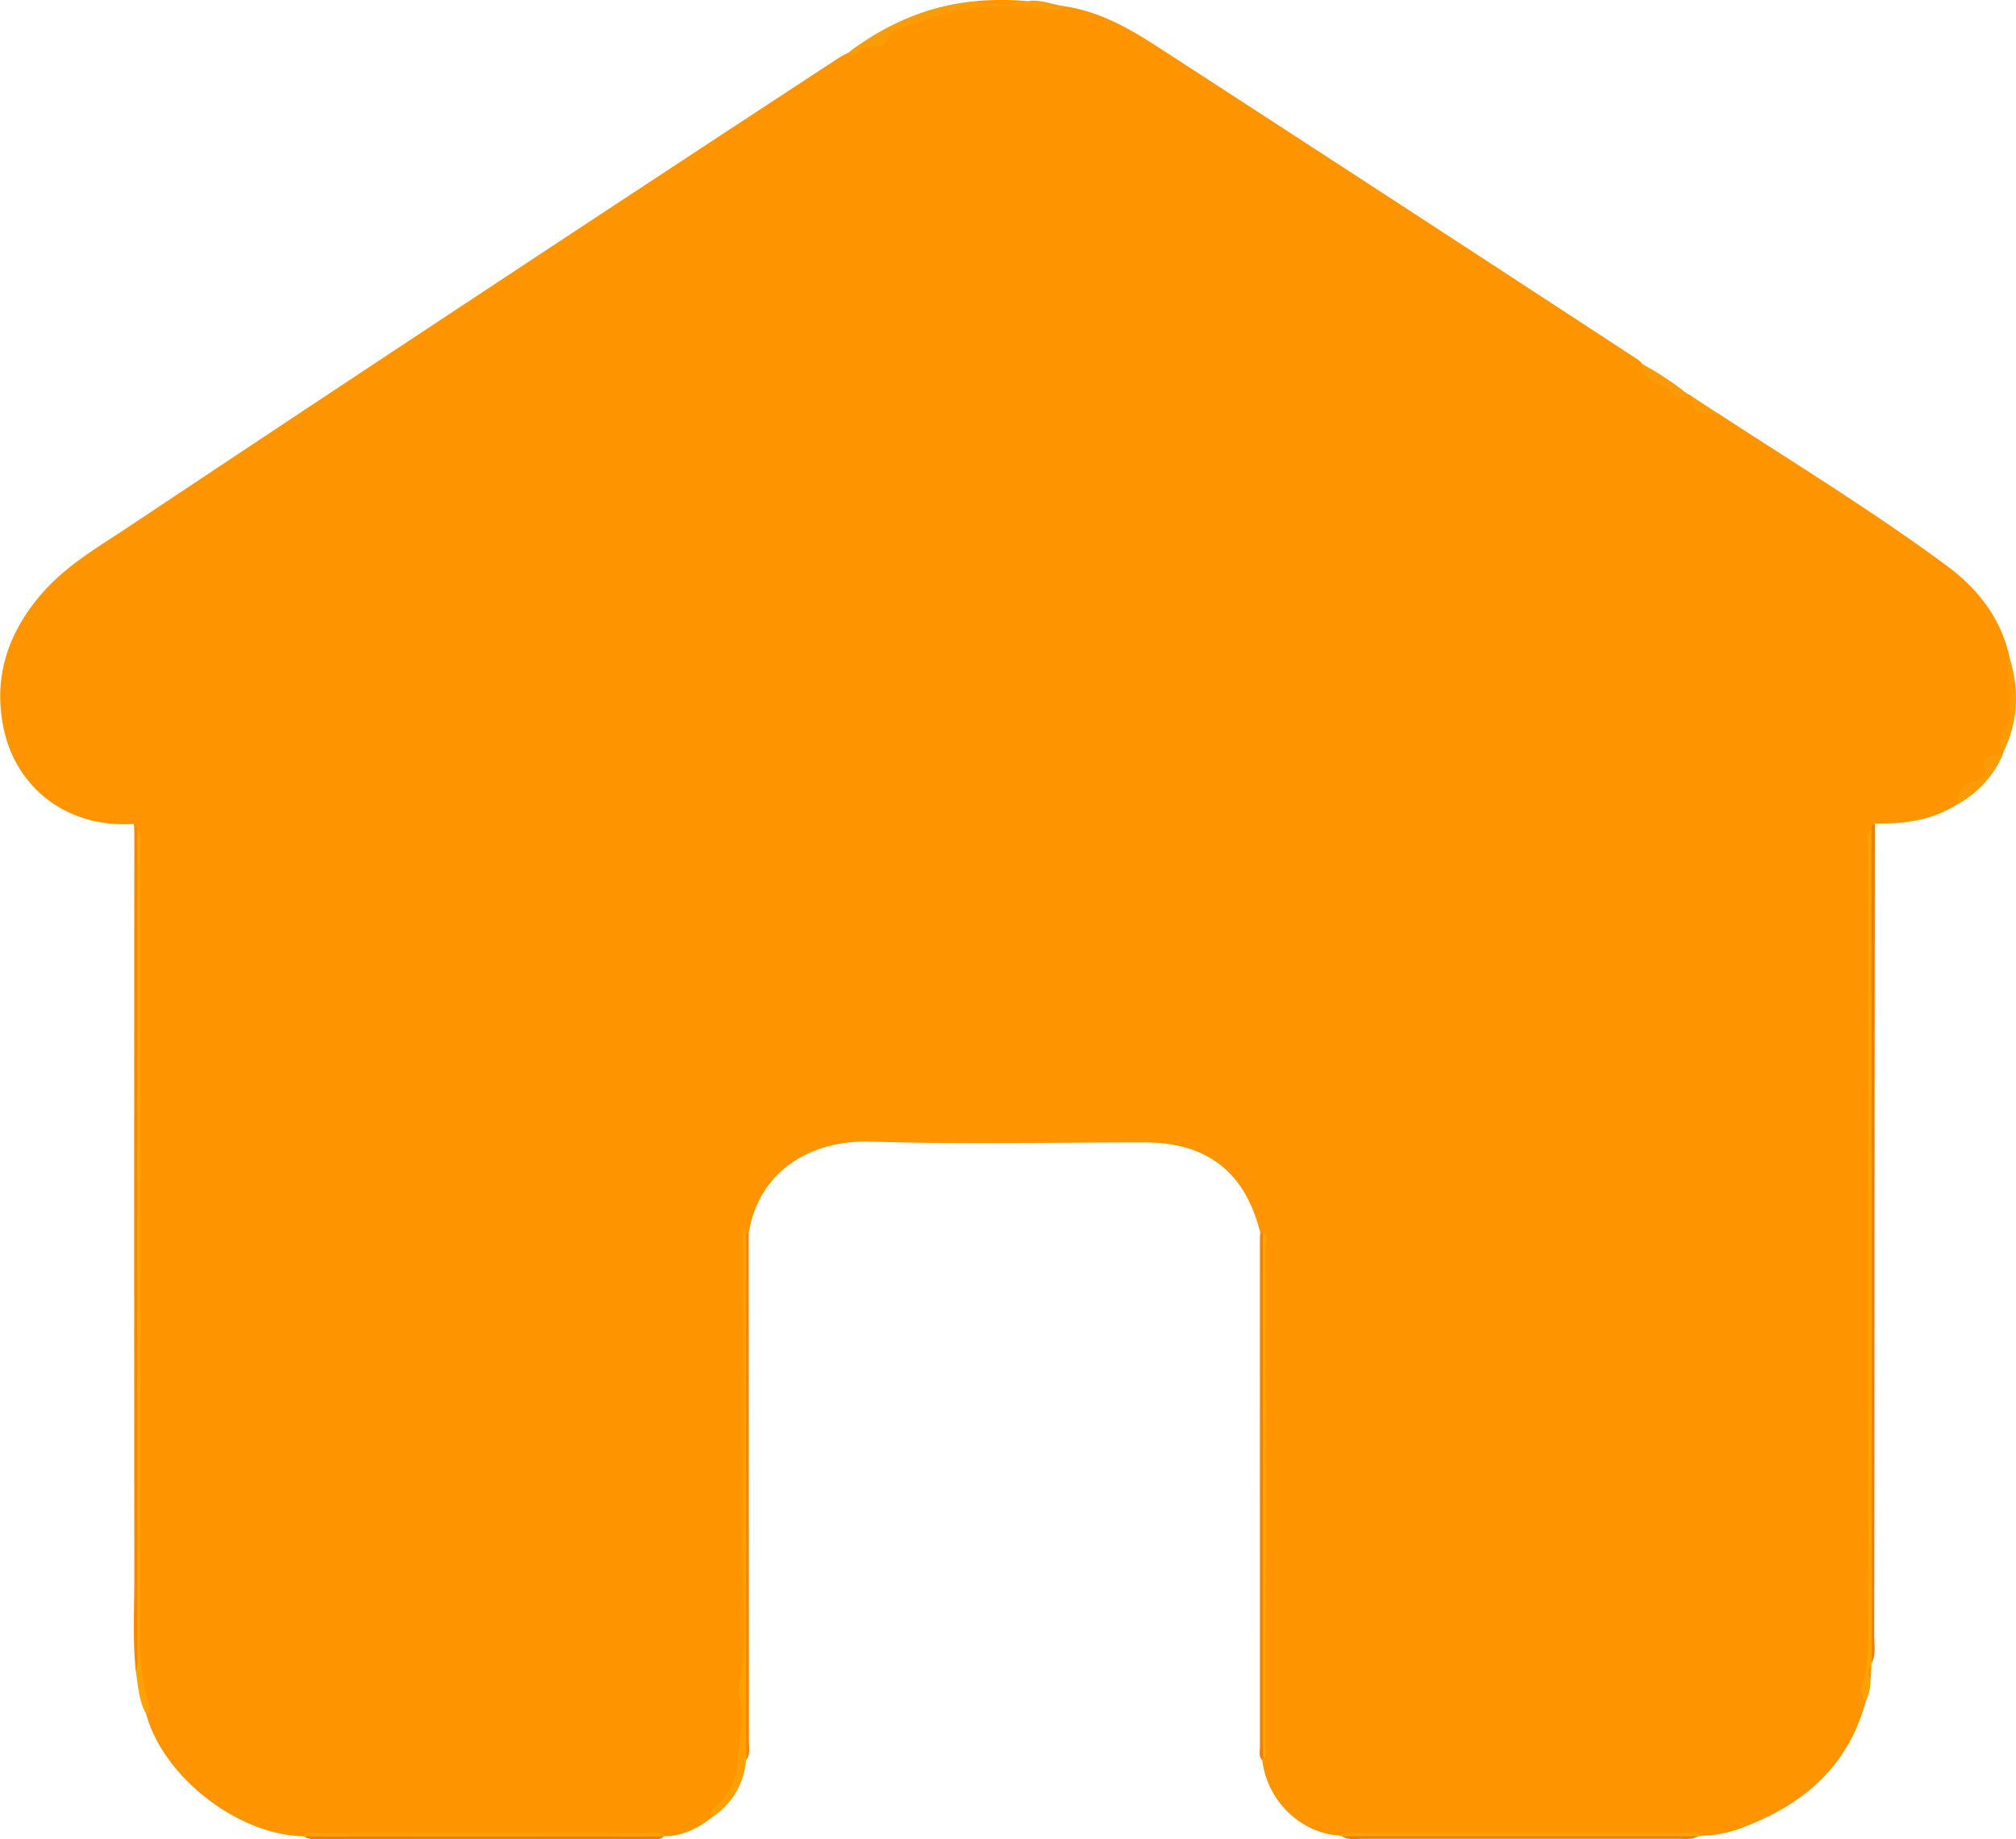 <svg id="Layer_1" data-name="Layer 1" xmlns="http://www.w3.org/2000/svg" viewBox="0 0 541.88 494.25"><defs><style>.cls-1{fill:#fe9500;}.cls-2{fill:#fea203;}.cls-3{fill:#fea204;}.cls-4{fill:#f78a05;}.cls-5{fill:#ea810e;}.cls-6{fill:#fd9f05;}.cls-7{fill:#f0870e;}.cls-8{fill:#ee830c;}.cls-9{fill:#fa9c08;}.cls-10{fill:#fda209;}.cls-11{fill:#fca209;}.cls-12{fill:#e68213;}.cls-13{fill:#e58214;}.cls-14{fill:#fb9b08;}.cls-15{fill:#fa9a09;}.cls-16{fill:#fea502;}</style></defs><title>1754296683968</title><path class="cls-1" d="M342.77,529.34c-3.82,3.07-8,5.14-13,5.15-32.36-.1-64.72,0-97.07,0-17.6-.45-37.43-15.93-42.09-32.83a3.77,3.77,0,0,0,.06-1.63c-3-8.74-2.36-17.79-2.37-26.78,0-69.35.07-138.7-.05-208-.28-.93-.06-2-.88-2.79-18.76,1.16-31.62-10.31-34.94-25.11-3.16-14.07,1-26.34,10.36-37.05,6.42-7.31,14.73-12.13,22.67-17.4q95.46-63.54,191.41-126.36c.9-.59,1.9-1,2.85-1.55,4.37-1.71,8.33-4.19,12.45-6.39A54.51,54.51,0,0,1,417.94,42a153.88,153.88,0,0,1,19.44.71c9.24,1.35,17.2,5.78,24.83,10.73q64.77,42,129.41,84.27a7.66,7.66,0,0,1,1.15,1.13c3.3,4,7.64,6.35,12.34,8.19a1.4,1.4,0,0,1,.73.33c1.36,3.26,4.5,3.8,7.33,4.8,20.62,13.43,41.63,26.29,61.43,40.91,8.33,6.15,14.68,14.2,16.91,24.77-.45,2.35.8,4.5.7,6.86-.21,5.14.56,10.37-2.08,15.19a3.56,3.56,0,0,0-.15,2.8l-.49,1.48c-2.06.61-3.77,1.5-3.85,4.07a3.2,3.2,0,0,1-2.27,3.12c-3.34.71-4.43,3.46-6,5.83-6.75,4.33-14.29,5.3-22.08,5.15-.8.77-.6,1.84-.88,2.77-.12,44.51,0,89,0,133.53,0,23.28-.14,46.56,0,69.83a226.2,226.2,0,0,1-1.6,29.79c-4.59,17.09-16.29,27.4-32.22,33.55a31.44,31.44,0,0,1-11.47,2.5c-27,.2-54,0-81,.09-5.58,0-11.17,0-16.75-.09-10.52-.66-19.5-9.43-20.75-20.25,0-.27.07-.53.11-.79q.17-69.75,0-139.49a3.34,3.34,0,0,0-.62-1.32c-4-16.36-14.24-24.41-31.12-24.43-24.52,0-49.05.55-73.55-.2-16.48-.51-30.27,8.13-32.85,24.63-.27.23-.56.43-.83.64q.3,59.13,0,118.2c0,7,.35,14.1-.7,21.19-.85,5.81-2.38,10.85-6.81,14.81A5.84,5.84,0,0,0,342.77,529.34Z" transform="translate(-151.33 -41.04)"/><path class="cls-2" d="M188.25,264c1.48,1.5.79,3.38.79,5.08q.06,106.15,0,212.31a55.62,55.62,0,0,0,2,16.56c.41,1.32,1.06,2.62-.45,3.68-2-3.64-2.15-7.72-2.78-11.68.16-27.12.05-54.24.06-81.37q0-70.06,0-140.14C187.87,267,187.49,265.41,188.25,264Z" transform="translate(-151.33 -41.04)"/><path class="cls-3" d="M652.8,498.3c-2.33-3-.21-6.15.14-9,1.09-8.75.27-17.47.55-26.2.15-4.46,0-8.93,0-13.4q0-90.31,0-180.64c0-1.7-.69-3.58.79-5.08.76,1.42.38,2.95.38,4.43q0,107.55,0,215.09c0,1.49.26,3-.32,4.47l.12.22-.16.19c-.82,1.31-.46,2.69-.24,4.07A12,12,0,0,1,652.8,498.3Z" transform="translate(-151.33 -41.04)"/><path class="cls-4" d="M188.25,264q0,110.36,0,220.71c0,1.75.45,3.56-.45,5.24-.81-8.19-.37-16.4-.37-24.61q-.06-100,0-200.08c0-1-.06-1.92-.09-2.87A1.57,1.57,0,0,1,188.25,264Z" transform="translate(-151.33 -41.04)"/><path class="cls-5" d="M654.42,488q0-108.71-.07-217.42V264a1.58,1.58,0,0,1,.93-1.61q-.06,58.08-.1,116.15,0,51.11-.07,102.2C655.11,483.15,655.62,485.66,654.42,488Z" transform="translate(-151.33 -41.04)"/><path class="cls-6" d="M342.77,529.34c-1.09-1.8.64-2.42,1.48-3.3,3.09-3.23,5.18-6.69,5.26-11.5.11-6.11,2.63-12.19.16-18.34,3-14.57,1-29.3,1.24-43.94.38-25.78.11-51.57.11-77.35,0-1,0-1.92,0-2.87a.34.34,0,0,1,.22-.27c.58-.08.49.41.59.74.68,1.15.38,2.41.38,3.62q0,67.11,0,134.23c0,1.22.29,2.47-.35,3.63A20,20,0,0,1,342.77,529.34Z" transform="translate(-151.33 -41.04)"/><path class="cls-7" d="M351.87,514l0-141.48h.71q0,68.38.06,136.78C352.61,510.85,353.12,512.58,351.87,514Z" transform="translate(-151.33 -41.04)"/><path class="cls-8" d="M490.07,372.5h.69c.7,1.13.39,2.4.39,3.6q0,67,0,134.06c0,1.21.26,2.46-.32,3.63l-.24.29c-1-1-.61-2.33-.61-3.52q0-68.42,0-136.84C490,373.32,490,372.91,490.07,372.5Z" transform="translate(-151.33 -41.04)"/><path class="cls-9" d="M437.38,42.75c-1,1.38-2.49,1-3.78.83-10.21-1.33-20.34-1.35-30.29,1.69-3.45,1.06-6.86,2.24-10.26,3.45-1.3.45-2.89,1.21-3.12,2.44-.48,2.55-2.11,2.49-3.94,2.37a4.75,4.75,0,0,0-4.06,1.52c-.73.81-1.59,1.14-2.26-.14,10.1-7.5,21.24-12.41,33.88-13.55a68.49,68.49,0,0,0,13.88,0C430.89,40.78,434.07,42.19,437.38,42.75Z" transform="translate(-151.33 -41.04)"/><path class="cls-10" d="M511.34,534.35c1.13-1.15,2.58-.71,3.89-.71q45,0,90,0c1.32,0,2.77-.44,3.9.71l-1.37.17a6.78,6.78,0,0,1-3.22.31H515.27c-1.08,0-2.2.24-3.21-.36l-.38,0Z" transform="translate(-151.33 -41.04)"/><path class="cls-11" d="M232.65,534.45c1.2-1.36,2.81-.8,4.24-.8q44.3-.06,88.58,0c1.45,0,3-.5,4.25.85h0a6.2,6.2,0,0,1-3.22.34H236.33a7.53,7.53,0,0,1-3.23-.31l-.25.09Z" transform="translate(-151.33 -41.04)"/><path class="cls-12" d="M233.1,534.53l96.62,0c-1,1.11-2.28.74-3.45.74q-44.4,0-88.82,0C236,535.2,234.42,535.52,233.1,534.53Z" transform="translate(-151.33 -41.04)"/><path class="cls-13" d="M512.06,534.47l95.68,0c-1.48,1-3.16.72-4.78.72q-43.07,0-86.14,0C515.21,535.24,513.52,535.53,512.06,534.47Z" transform="translate(-151.33 -41.04)"/><path class="cls-14" d="M677.36,257.23c.51-3,.89-6,4.94-6.29a2.53,2.53,0,0,0,2.45-3.1c-.45-3.9,1.91-4.06,4.74-3.63A27.57,27.57,0,0,1,677.36,257.23Z" transform="translate(-151.33 -41.04)"/><path class="cls-14" d="M690,242.73a2.69,2.69,0,0,1-.68-3.94c3.69-5.77,1.72-12,1.68-18.08,0-1-.7-2.06.53-2.83C694.07,226.35,693.86,234.66,690,242.73Z" transform="translate(-151.33 -41.04)"/><path class="cls-15" d="M605.11,147.07c-2.75,2.3-4.48-1.18-6.16-1.88-2.29-.94-6.09-2.36-6.18-6.31A82.55,82.55,0,0,1,605.11,147.07Z" transform="translate(-151.33 -41.04)"/><path class="cls-15" d="M613.17,152.2c-3.38-.16-7.14.25-7.33-4.8Z" transform="translate(-151.33 -41.04)"/><path class="cls-1" d="M427.43,41.34a28.84,28.84,0,0,1-13.88,0A78.47,78.47,0,0,1,427.43,41.34Z" transform="translate(-151.33 -41.04)"/><path class="cls-1" d="M654.14,492.46c-.89-1.41-1-2.79.24-4.07Z" transform="translate(-151.33 -41.04)"/><path class="cls-16" d="M490.83,513.8q0-70.65-.07-141.29c1.75.33.77,1.69.77,2.48q.09,67.68,0,135.36C491.57,511.53,492,512.85,490.83,513.8Z" transform="translate(-151.33 -41.04)"/></svg>